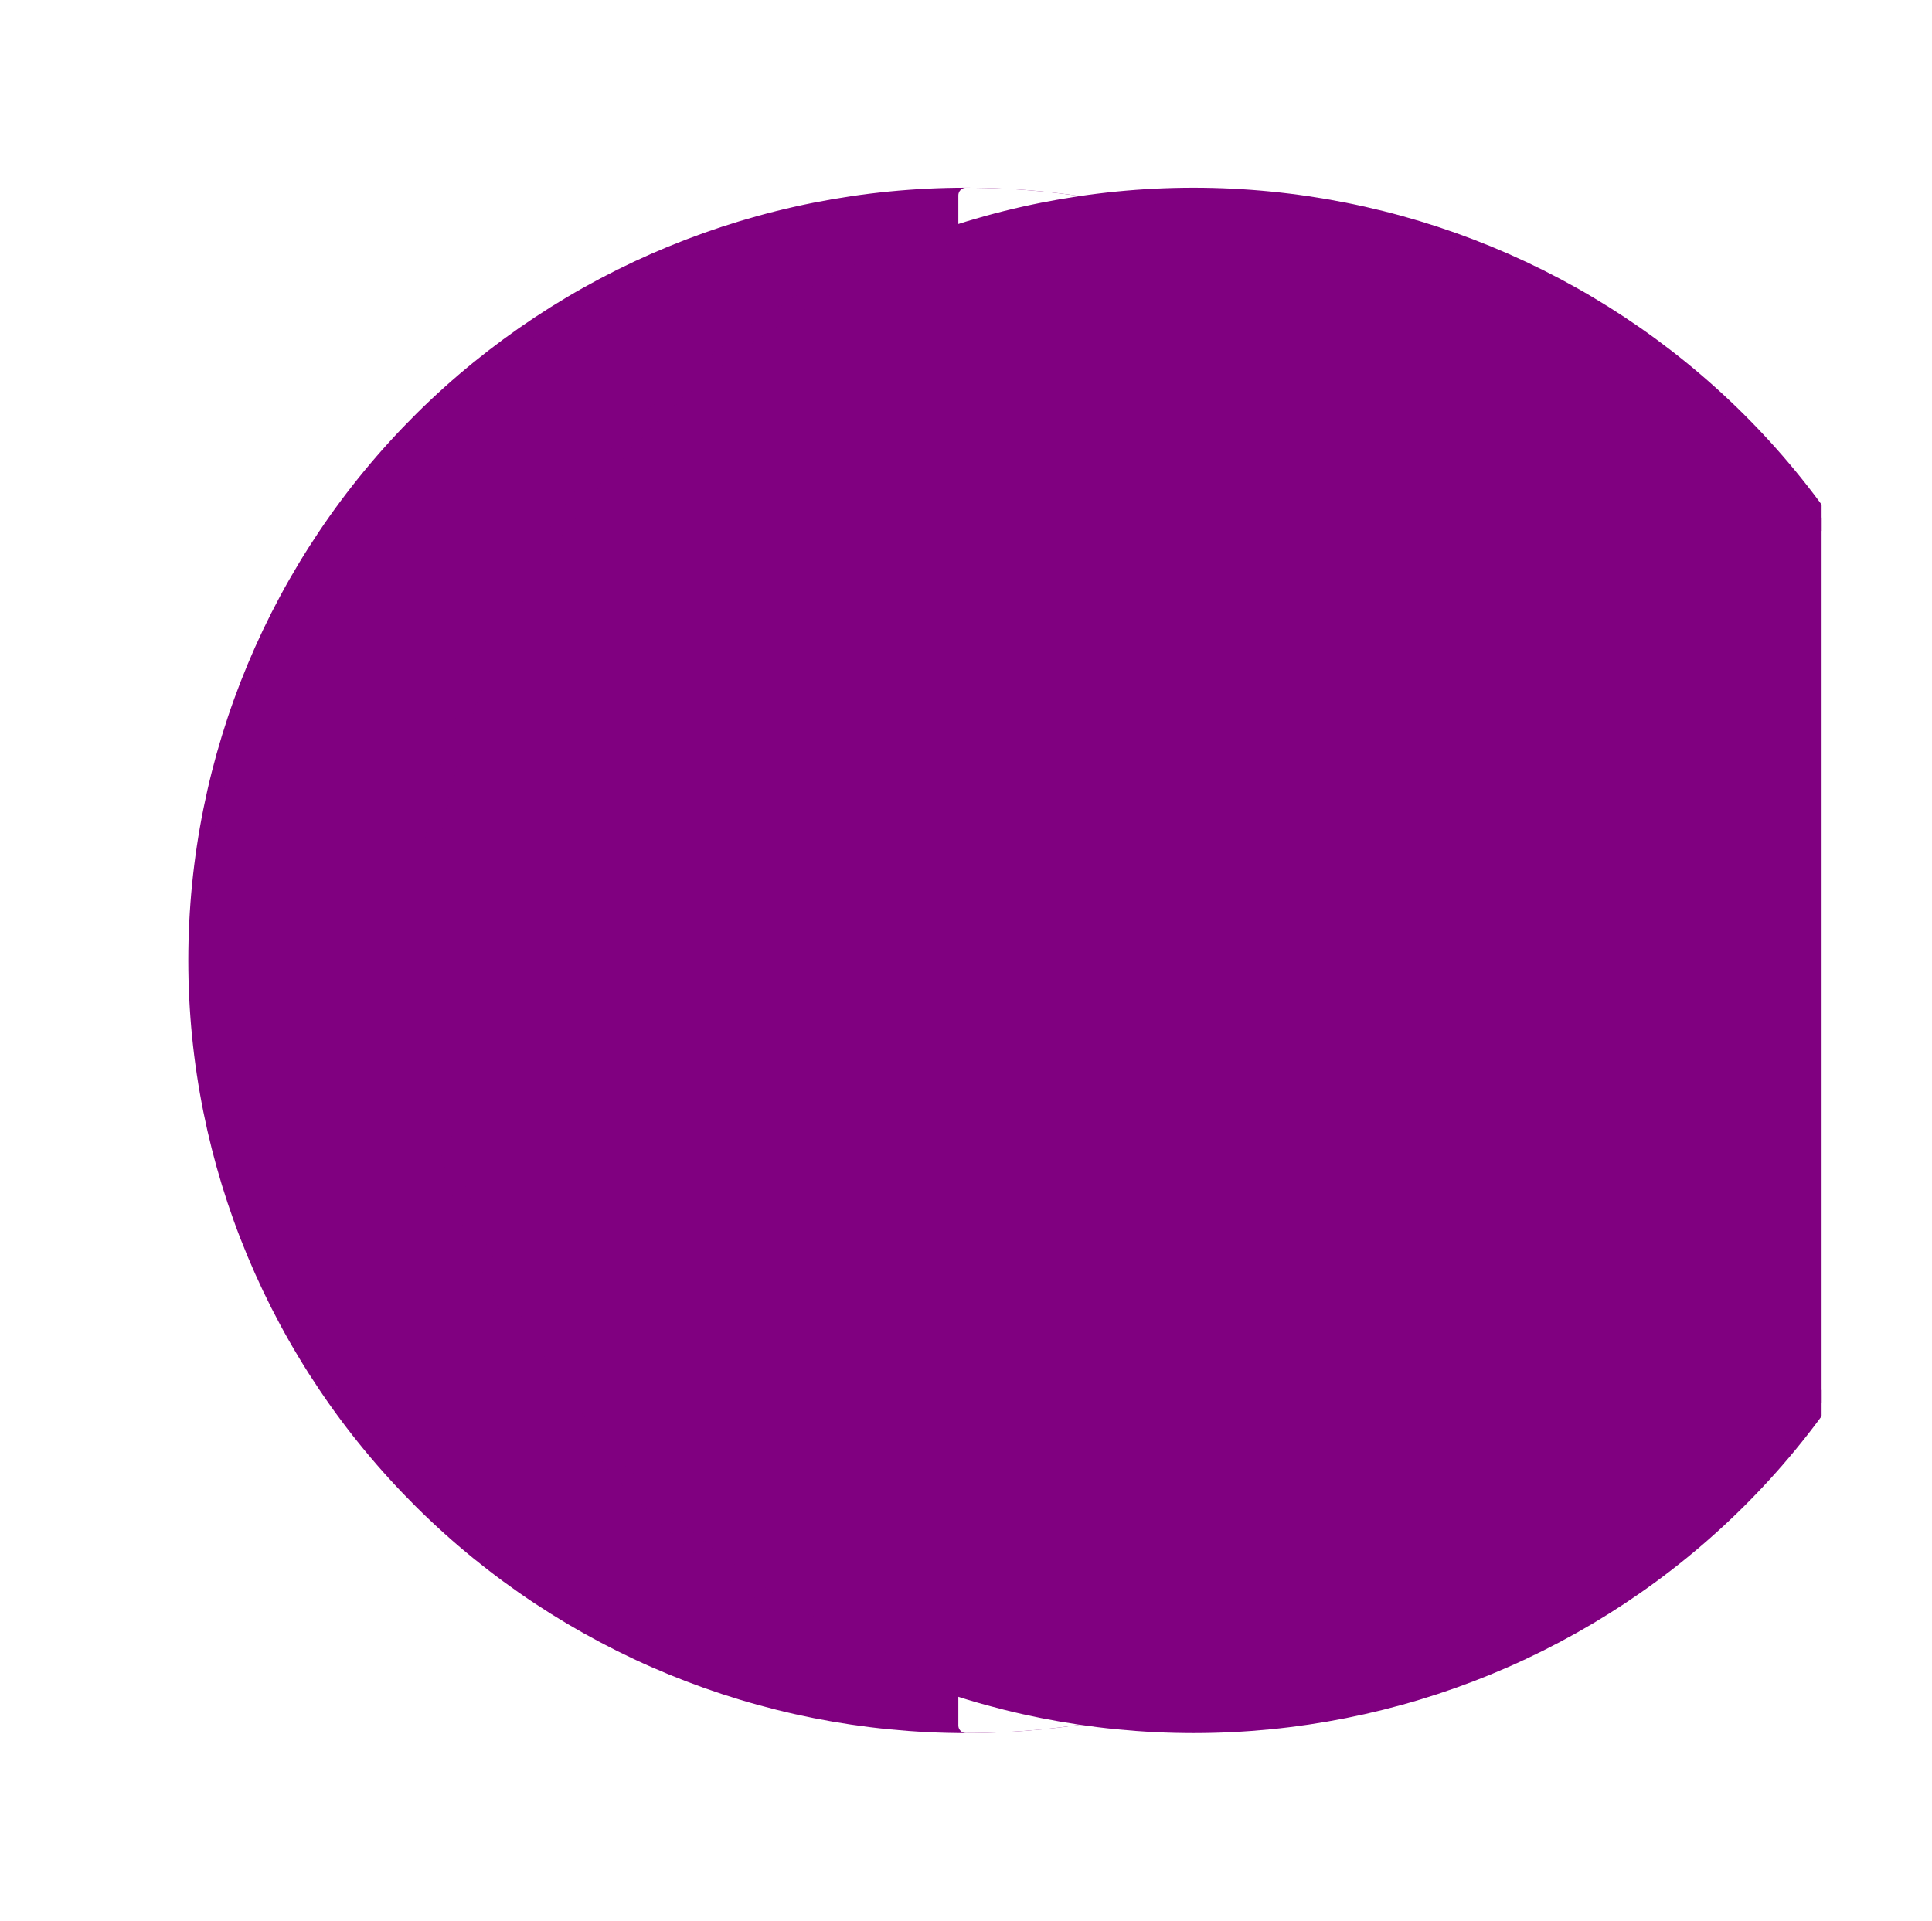 <?xml version="1.0" encoding="utf-8" standalone="no"?>
<!DOCTYPE svg PUBLIC "-//W3C//DTD SVG 1.1//EN"
  "http://www.w3.org/Graphics/SVG/1.1/DTD/svg11.dtd">
<svg xmlns:xlink="http://www.w3.org/1999/xlink" width="126pt" height="125.28pt" viewBox="0 0 126 125.28" xmlns="http://www.w3.org/2000/svg" version="1.1">
 <defs>
  <style type="text/css">*{stroke-linejoin: round; stroke-linecap: butt}</style>
 </defs>
 <g id="figure_1">
  <g id="patch_1">
   <path d="M 0 125.28 
L 126 125.28 
L 126 0 
L 0 0 
z
" style="fill: #ffffff"/>
  </g>
  <g id="axes_1">
   <g id="patch_2">
    <path d="M 63 112.536 
C 76.319 112.536 89.093 107.279 98.511 97.922 
C 107.929 88.565 113.22 75.873 113.22 62.64 
C 113.22 49.407 107.929 36.715 98.511 27.358 
C 89.093 18.001 76.319 12.744 63 12.744 
C 49.681 12.744 36.907 18.001 27.489 27.358 
C 18.071 36.715 12.78 49.407 12.78 62.64 
C 12.78 75.873 18.071 88.565 27.489 97.922 
C 36.907 107.279 49.681 112.536 63 112.536 
z
" clip-path="url(#p1973b0c3d6)" style="fill: #800080; stroke: #800080; stroke-linejoin: miter"/>
   </g>
   <g id="patch_3">
    <path d="M 63 112.536 
C 76.314 112.536 89.096 107.276 98.511 97.922 
C 107.925 88.568 113.22 75.868 113.22 62.64 
C 113.22 49.412 107.925 36.712 98.511 27.358 
C 89.096 18.004 76.314 12.744 63 12.744 
L 63 62.64 
z
" clip-path="url(#p1973b0c3d6)" style="fill: #ffffff; stroke: #ffffff; stroke-linejoin: miter"/>
   </g>
   <g id="patch_4">
    <path d="M 77.845 112.536 
C 91.163 112.536 103.938 107.279 113.356 97.922 
C 122.773 88.565 128.065 75.873 128.065 62.64 
C 128.065 49.407 122.773 36.715 113.356 27.358 
C 103.938 18.001 91.163 12.744 77.845 12.744 
C 64.526 12.744 51.752 18.001 42.334 27.358 
C 32.916 36.715 27.625 49.407 27.625 62.64 
C 27.625 75.873 32.916 88.565 42.334 97.922 
C 51.752 107.279 64.526 112.536 77.845 112.536 
z
" clip-path="url(#p1973b0c3d6)" style="fill: #800080; stroke: #800080; stroke-linejoin: miter"/>
   </g>
  </g>
 </g>
 <defs>
  <clipPath id="p1973b0c3d6">
   <rect x="7.2" y="7.2" width="111.6" height="110.88"/>
  </clipPath>
 </defs>
</svg>
